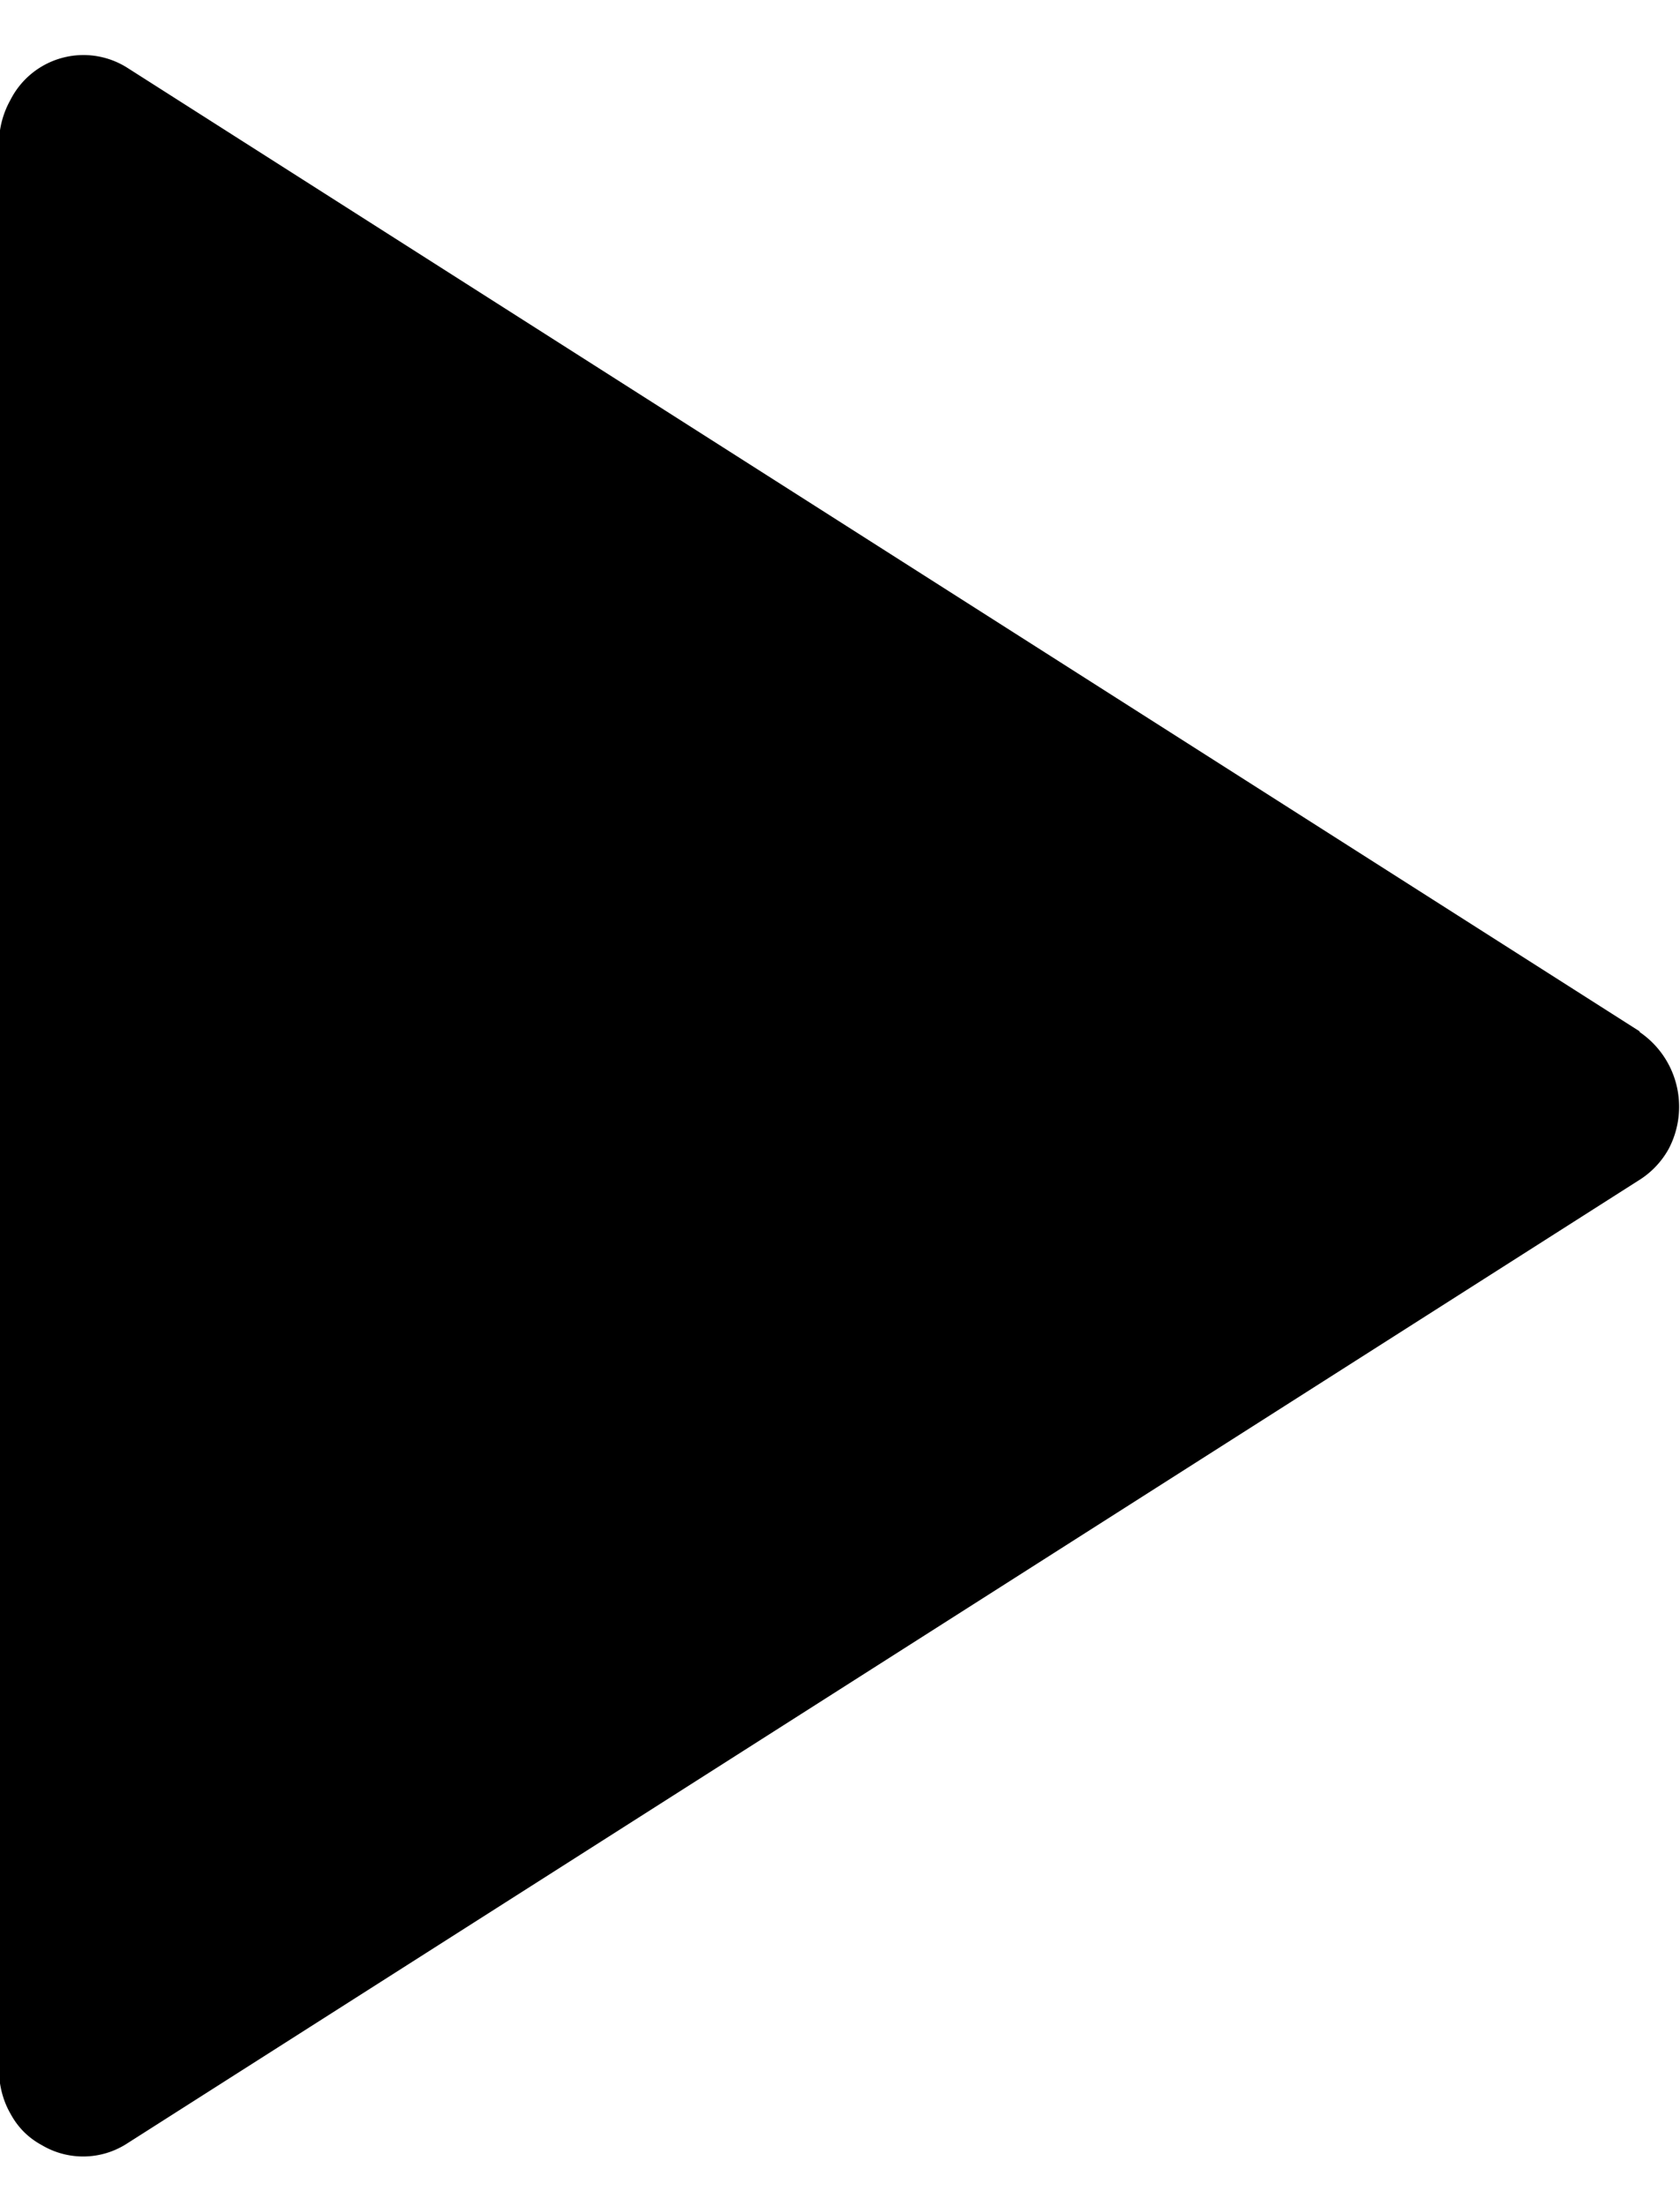 <svg xmlns="http://www.w3.org/2000/svg" viewBox="0 0 16 21" width="16" height="21" aria-hidden="true" focusable="false" class="PlayToggle__icon"><path fill="currentColor" d="M15.62 9.82 1.22.65A.78.78 0 0 0 .1.95a.86.86 0 0 0-.11.42V19.7c0 .15.04.3.11.42.07.13.17.23.3.3a.77.77 0 0 0 .8-.01l14.4-9.17a.82.82 0 0 0 .29-.3.86.86 0 0 0-.28-1.12Z"></path></svg>